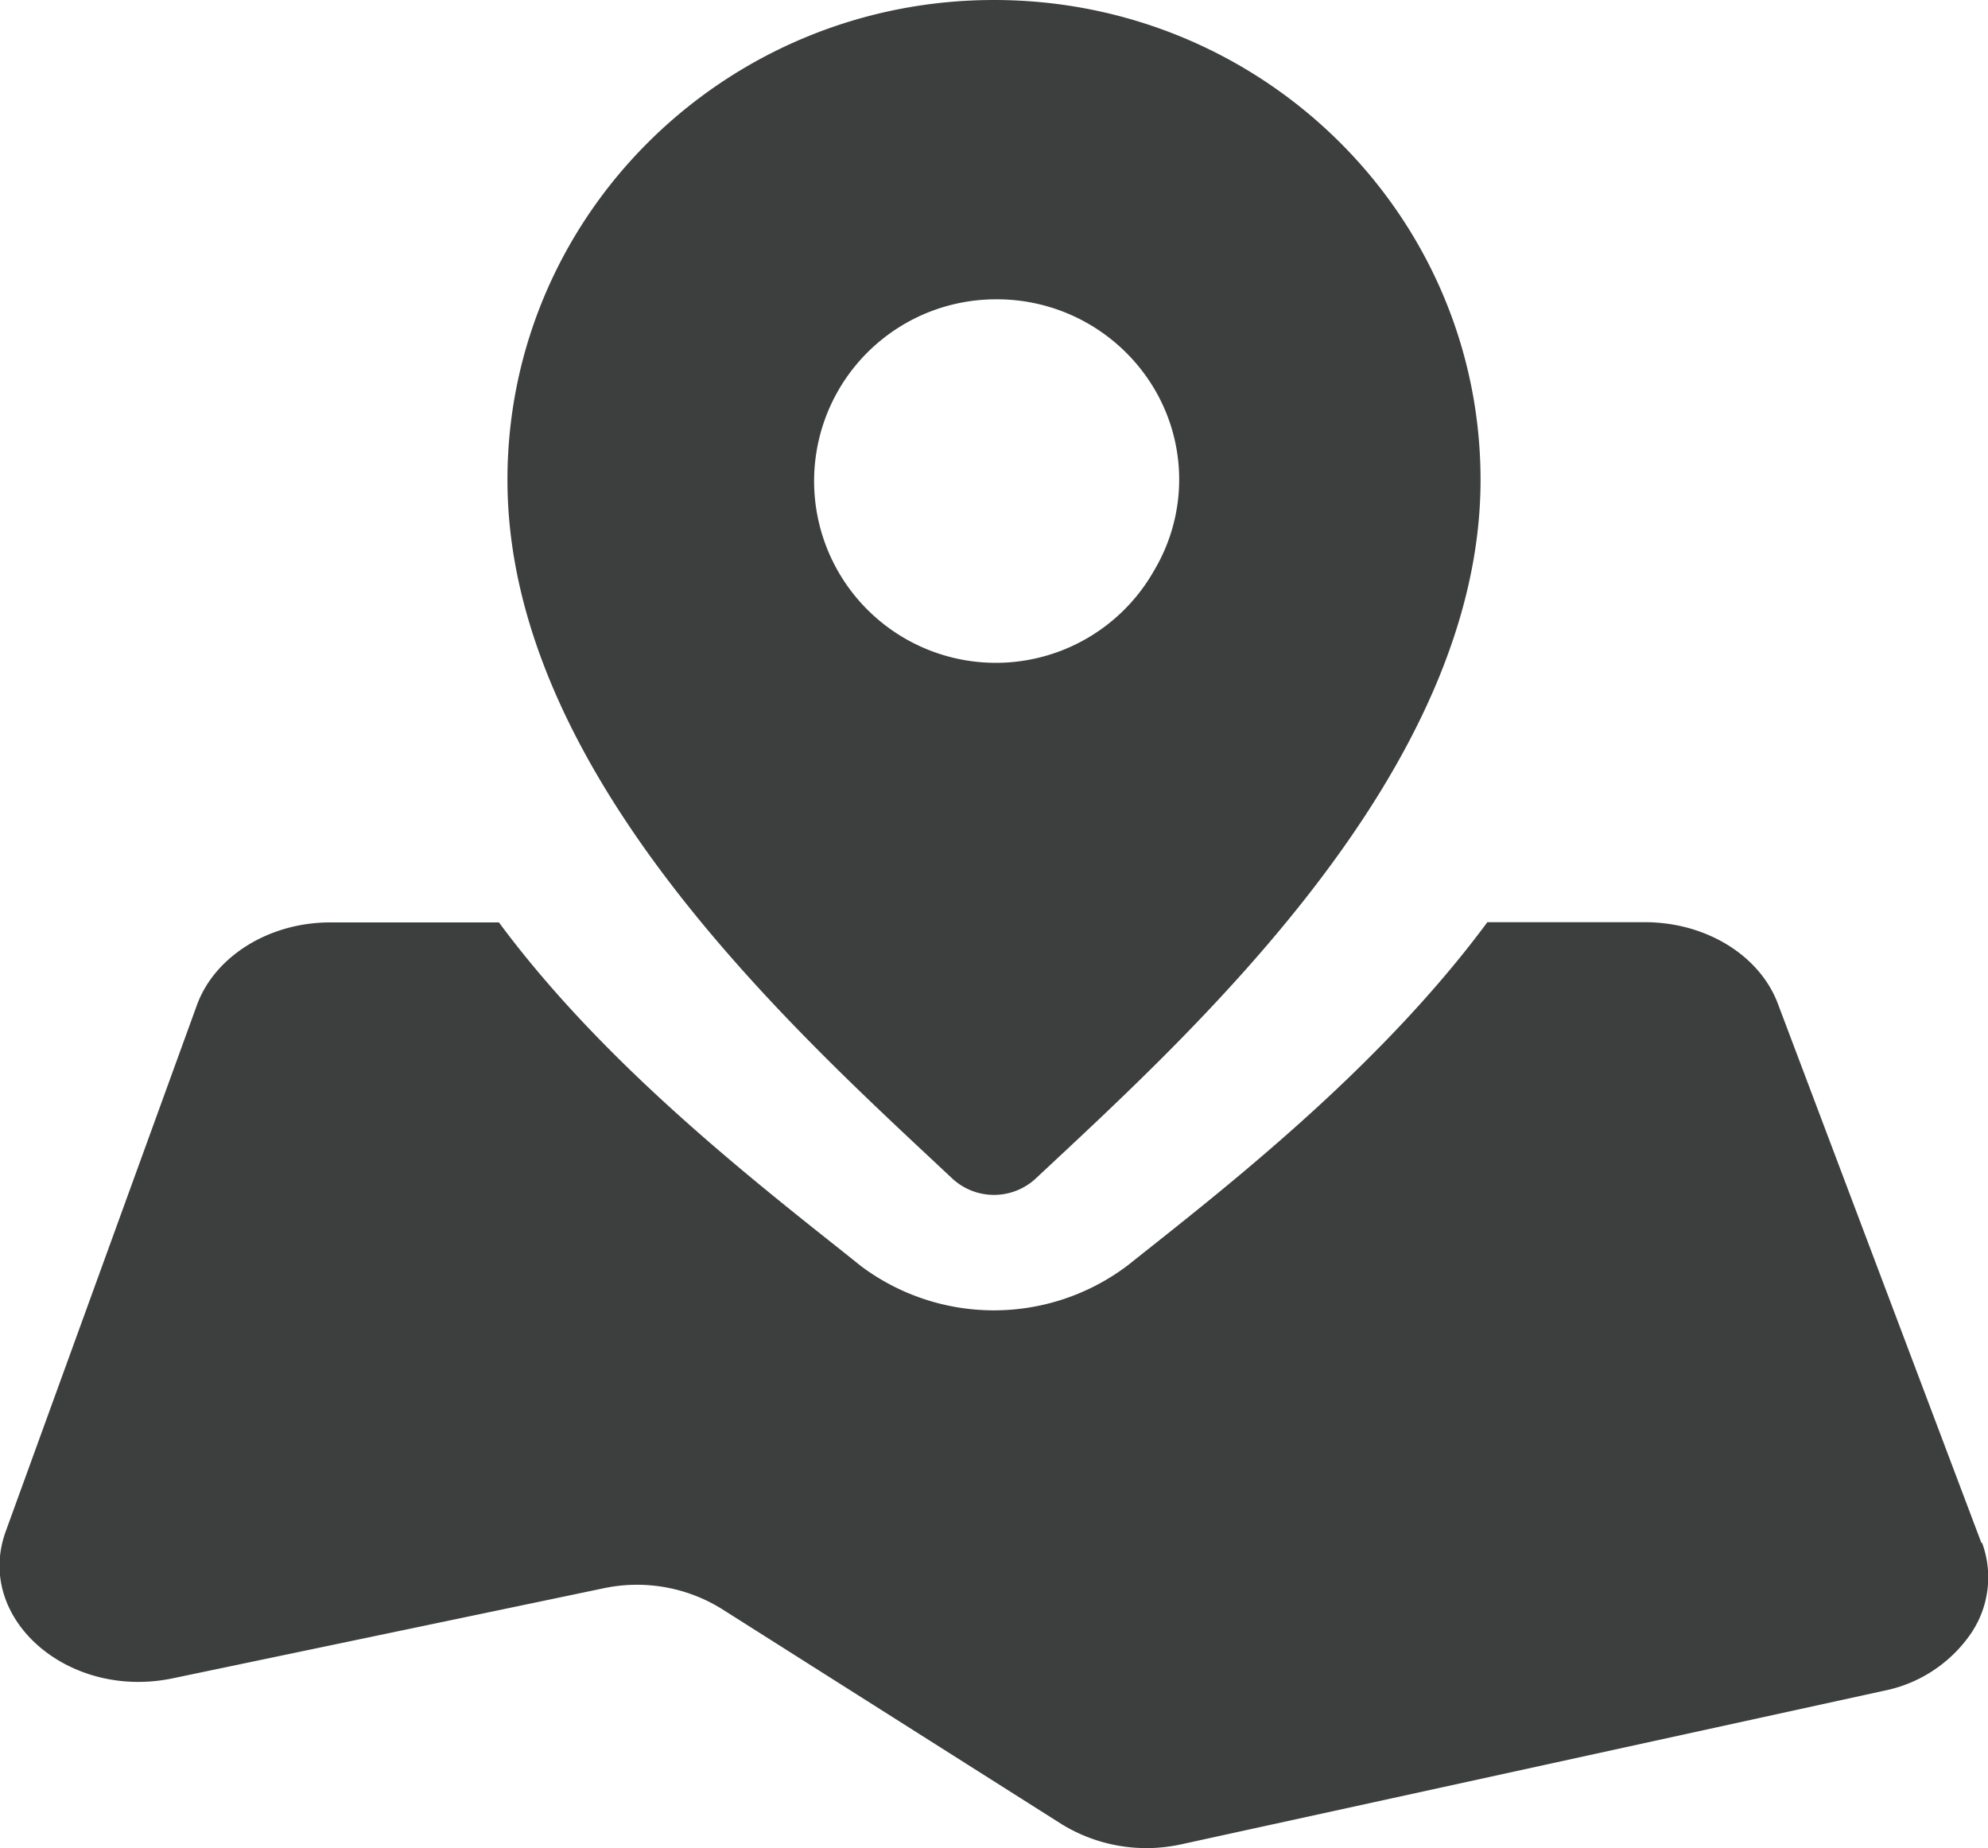 <svg id="图层_1" data-name="图层 1" xmlns="http://www.w3.org/2000/svg" viewBox="0 0 175 162.7"><defs><style>.cls-1{fill:#3d3e3e;}</style></defs><path class="cls-1" d="M174.93,142.5,157,95c-1.61-4.27-6.35-7.17-11.71-7.17H131.43c-9.09,12.29-21.79,22.39-30.25,29.09l-1.46,1.16a19.51,19.51,0,0,1-23.46,0l-1.7-1.36c-8.92-7.07-21.3-16.92-30.14-28.87H29.57c-5.41,0-10.18,3-11.74,7.29L1,141.47c-2.76,7.63,5.48,14.86,14.72,12.92l37.85-7.91A14.16,14.16,0,0,1,64,148.26l30,19A14.26,14.26,0,0,0,104.51,169l61.82-13.51a12.17,12.17,0,0,0,7.64-5,8.8,8.8,0,0,0,1-8.05ZM84.31,110.38a5.4,5.4,0,0,0,7.38,0C105,97.92,130.83,74.75,130.83,48.9c0-23.34-19.18-42.25-42.83-42.25S45.17,25.56,45.17,48.89c0,25.94,25.5,48.69,39.14,61.49ZM88,33a16.1,16.1,0,0,1,14.1,7.86,15.64,15.64,0,0,1,0,16A16,16,0,1,1,88,33Z" transform="translate(-0.5 -6.65)"/></svg>